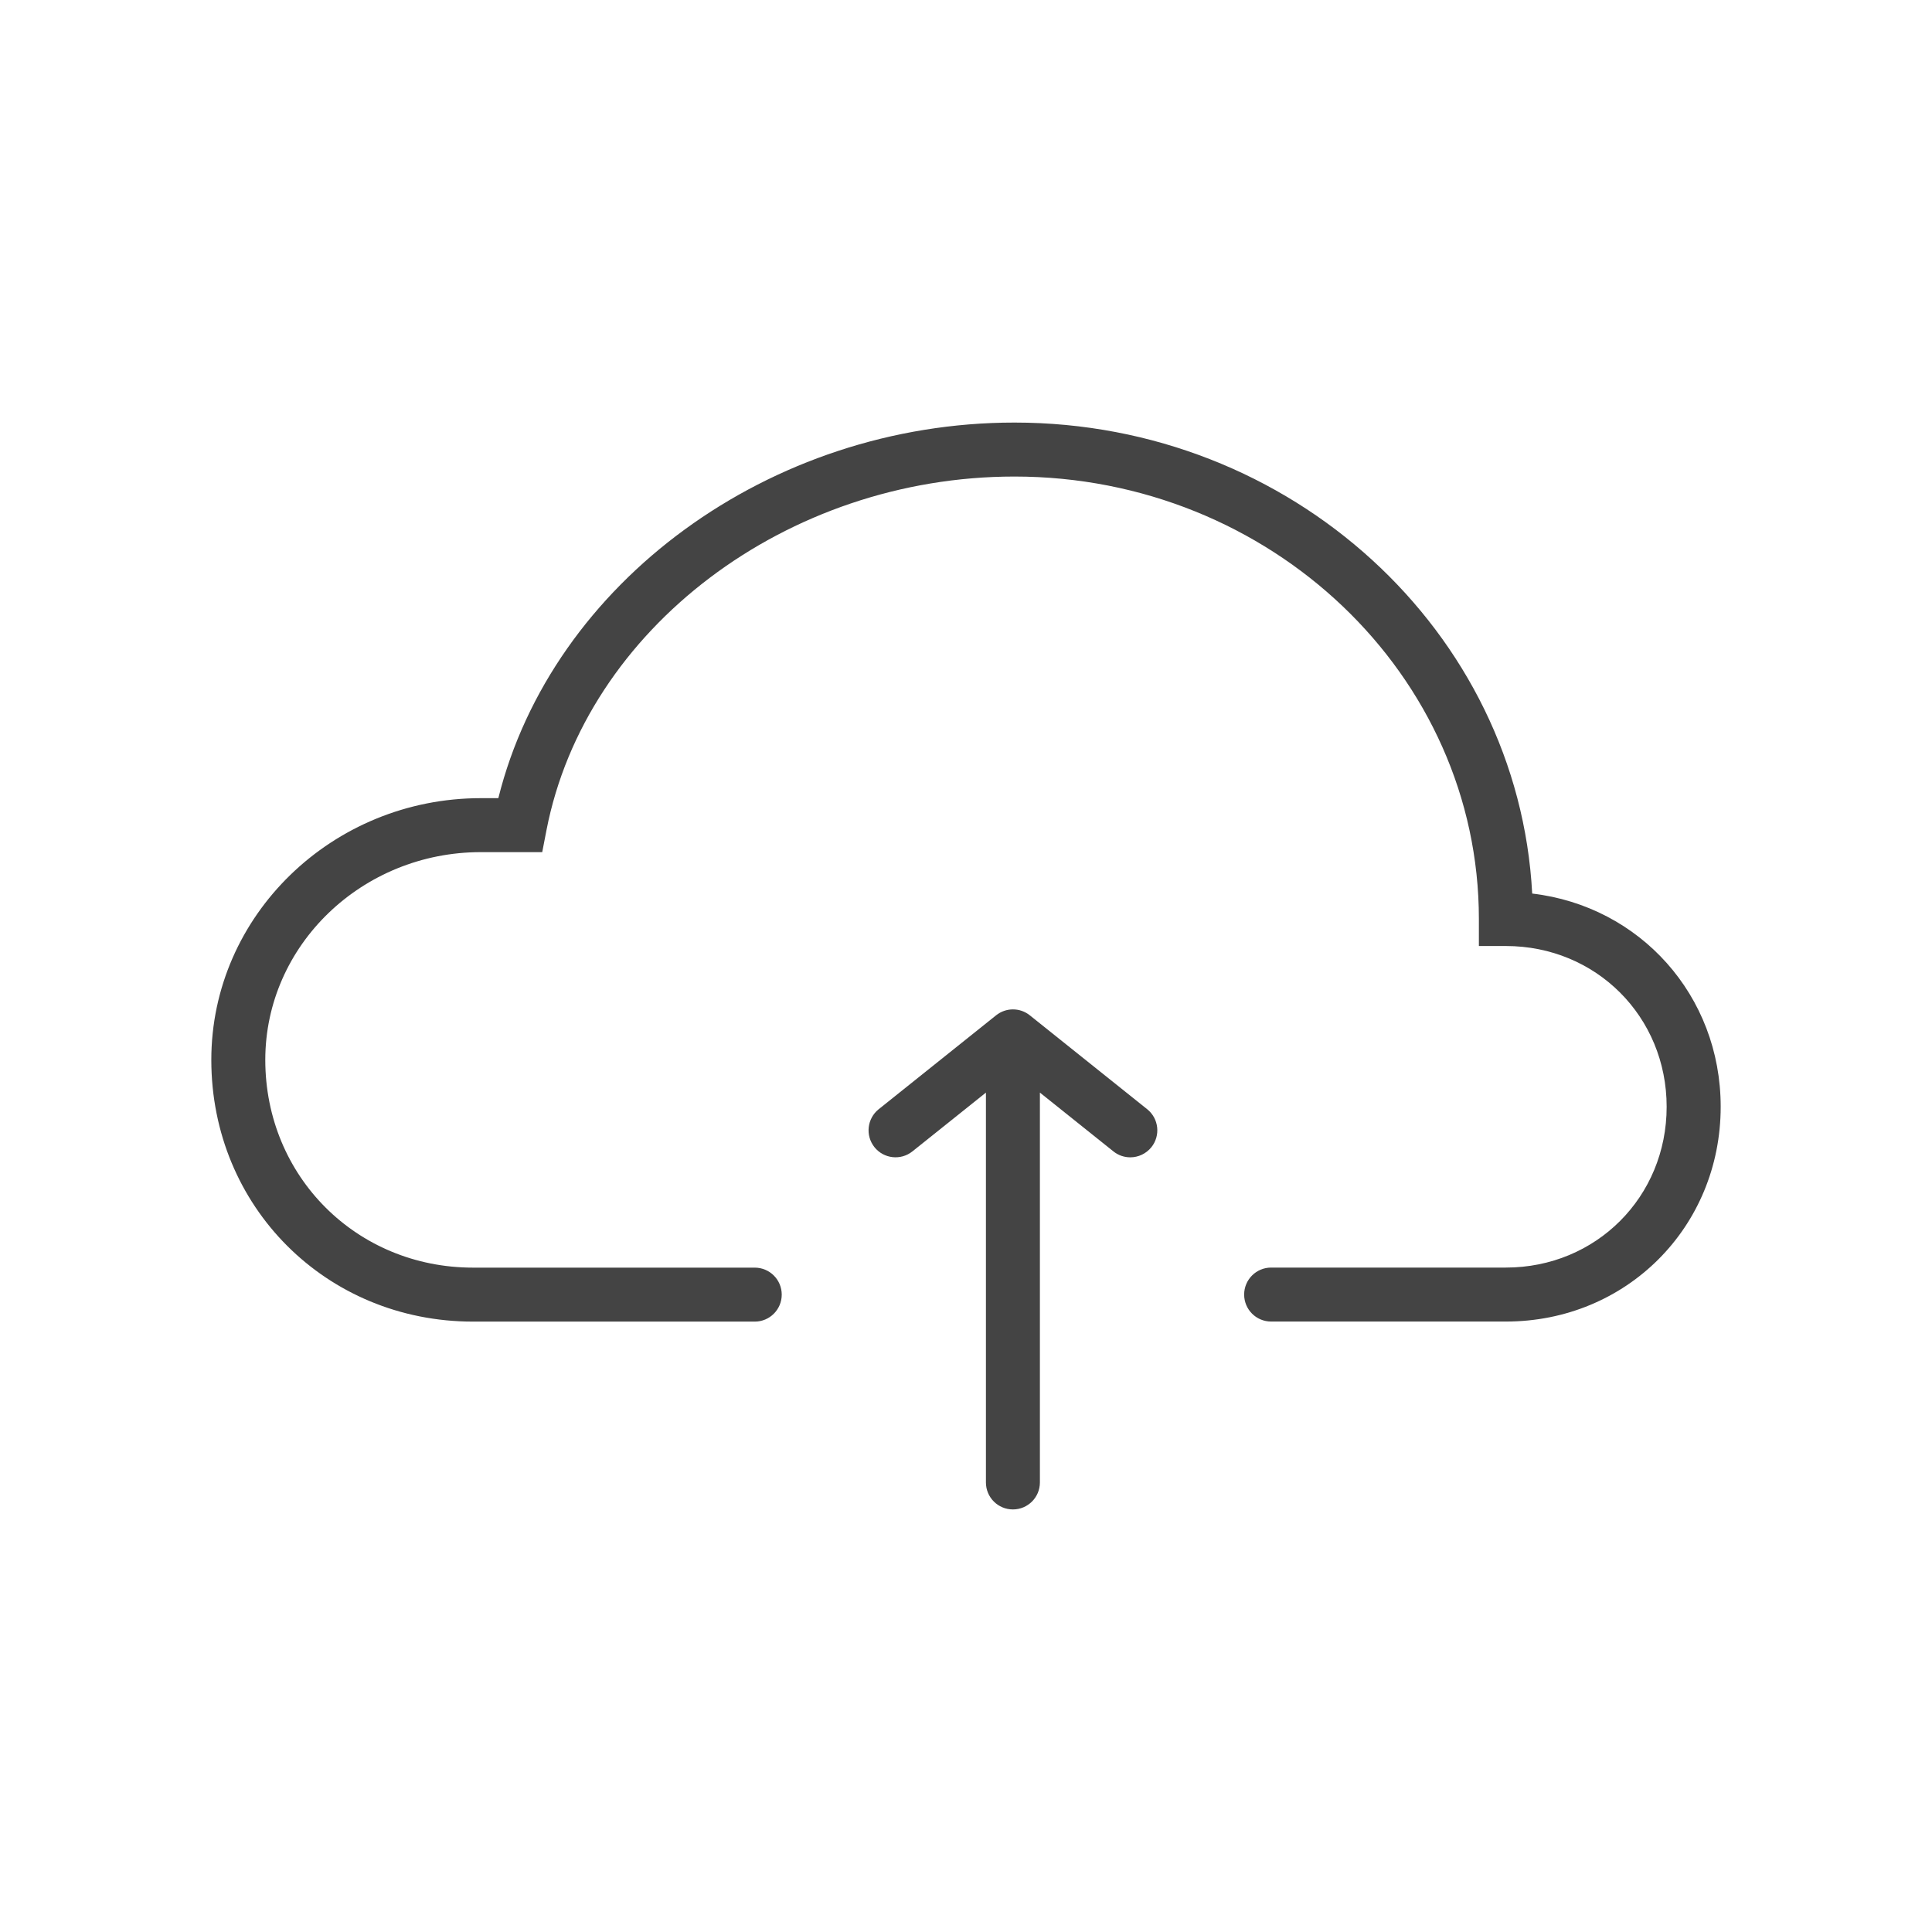 <?xml version="1.0" encoding="utf-8"?>
<!-- Generated by IcoMoon.io -->
<!DOCTYPE svg PUBLIC "-//W3C//DTD SVG 1.1//EN" "http://www.w3.org/Graphics/SVG/1.1/DTD/svg11.dtd">
<svg version="1.1" xmlns="http://www.w3.org/2000/svg" xmlns:xlink="http://www.w3.org/1999/xlink" width="32" height="32" viewBox="0 0 32 32">
<path fill="#444444" d="M17.057 16.817c-0.163-0.131-0.395-0.131-0.559 0l-1.944 1.555c-0.193 0.155-0.224 0.436-0.070 0.629 0.154 0.192 0.435 0.224 0.628 0.070l1.218-0.974v6.457c0 0.247 0.2 0.447 0.447 0.447s0.447-0.2 0.447-0.447v-6.457l1.218 0.974c0.082 0.066 0.181 0.098 0.279 0.098 0.131 0 0.261-0.058 0.35-0.168 0.154-0.193 0.123-0.474-0.070-0.629l-1.944-1.555z"></path>
<path fill="#444444" d="M25.378 14.8c-0.23-4.339-3.988-7.801-8.575-7.801-4.055 0-7.66 2.649-8.549 6.221h-0.289c-2.462 0-4.465 1.945-4.465 4.335 0 2.431 1.904 4.335 4.335 4.335h4.666c0.247 0 0.447-0.2 0.447-0.447s-0.2-0.447-0.447-0.447h-4.666c-1.929 0-3.441-1.511-3.441-3.441 0-1.897 1.602-3.441 3.57-3.441h1.017l0.070-0.362c0.649-3.34 3.981-5.859 7.752-5.859 4.242 0 7.692 3.288 7.692 7.329v0.447h0.447c1.494 0 2.663 1.17 2.663 2.663s-1.17 2.663-2.663 2.663h-3.888c-0.247 0-0.447 0.2-0.447 0.447s0.2 0.447 0.447 0.447h3.888c1.995 0 3.558-1.563 3.558-3.558 0-1.845-1.34-3.322-3.122-3.531z"></path>
</svg>
